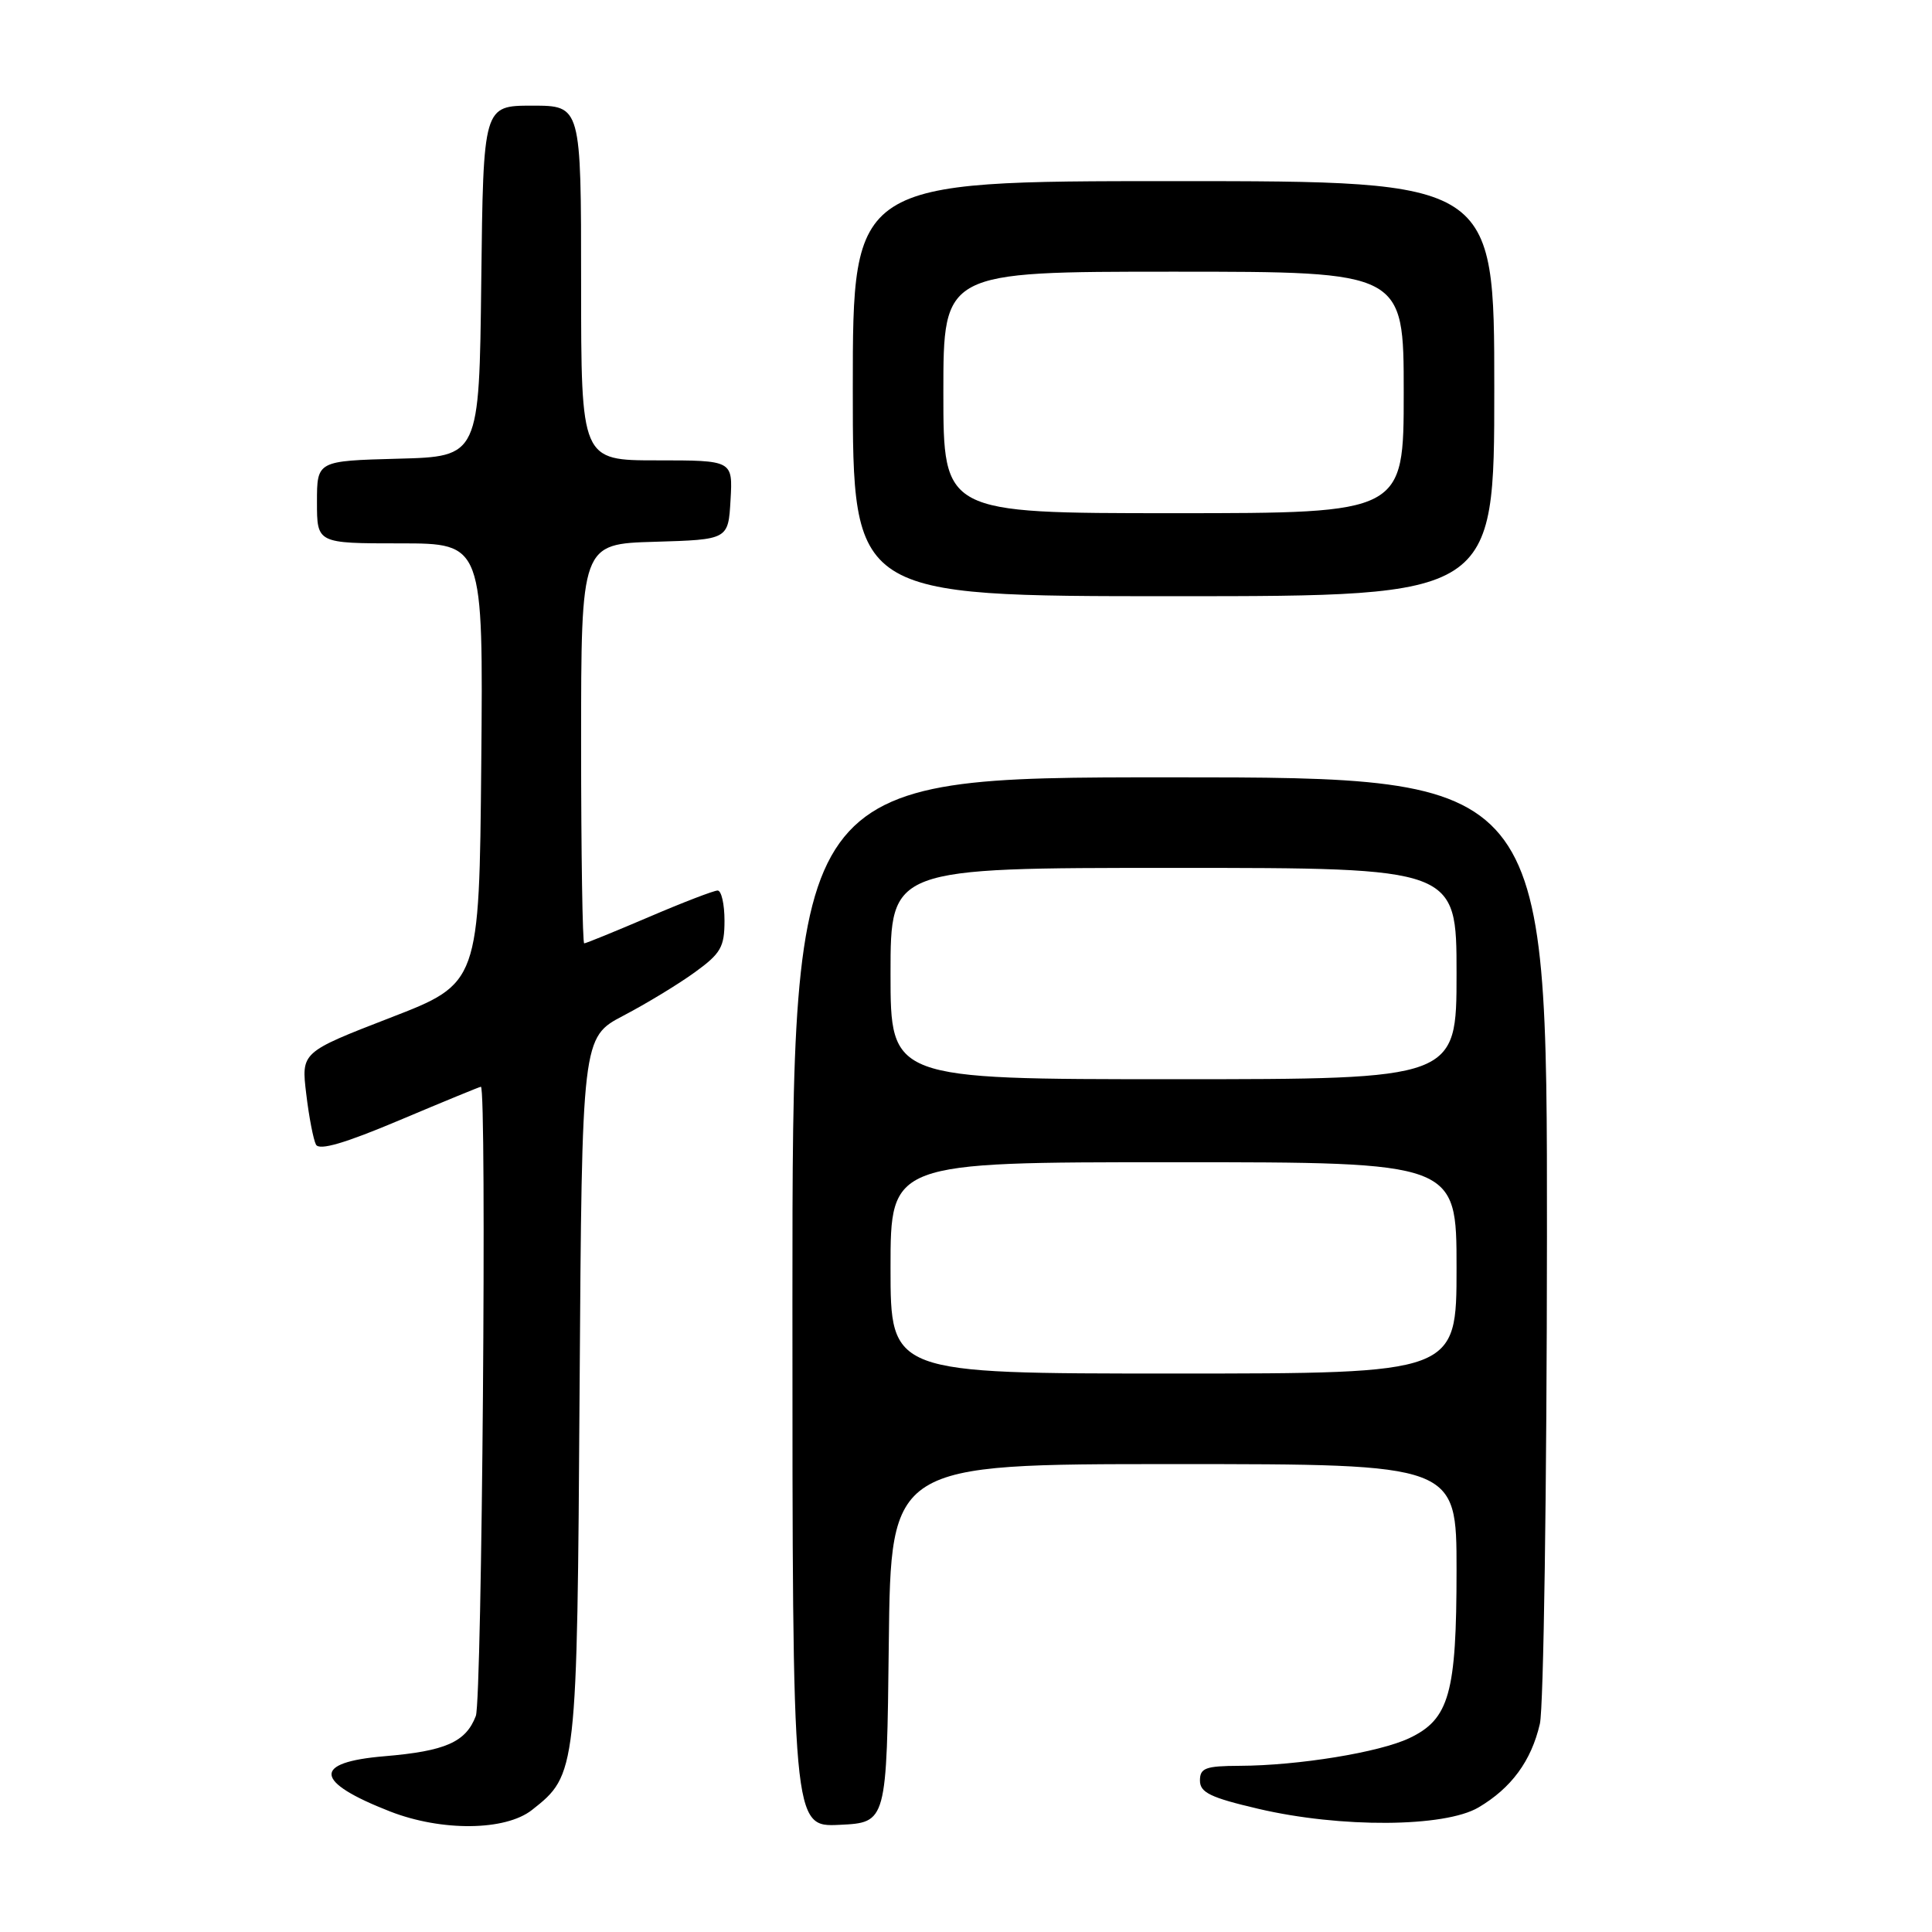 <?xml version="1.0" encoding="UTF-8" standalone="no"?>
<!DOCTYPE svg PUBLIC "-//W3C//DTD SVG 1.1//EN" "http://www.w3.org/Graphics/SVG/1.1/DTD/svg11.dtd" >
<svg xmlns="http://www.w3.org/2000/svg" xmlns:xlink="http://www.w3.org/1999/xlink" version="1.1" viewBox="0 0 256 256">
 <g >
 <path fill="currentColor"
d=" M 70.49 239.83 C 76.44 235.15 76.47 234.88 76.80 183.98 C 77.11 137.46 77.11 137.46 82.62 134.57 C 85.66 132.98 89.91 130.40 92.07 128.83 C 95.51 126.34 96.00 125.49 96.00 121.99 C 96.00 119.80 95.59 118.00 95.09 118.00 C 94.59 118.00 90.50 119.57 86.00 121.50 C 81.50 123.42 77.64 125.00 77.41 125.00 C 77.19 125.00 77.00 113.09 77.00 98.54 C 77.00 72.07 77.00 72.07 86.75 71.79 C 96.50 71.50 96.50 71.50 96.80 66.25 C 97.10 61.00 97.10 61.00 87.05 61.00 C 77.00 61.00 77.00 61.00 77.00 37.50 C 77.00 14.00 77.00 14.00 70.52 14.00 C 64.04 14.00 64.04 14.00 63.77 37.25 C 63.50 60.50 63.50 60.50 52.75 60.78 C 42.00 61.07 42.00 61.07 42.00 66.53 C 42.00 72.00 42.00 72.00 53.02 72.00 C 64.03 72.00 64.03 72.00 63.77 101.15 C 63.50 130.30 63.50 130.30 51.70 134.86 C 39.91 139.43 39.91 139.43 40.58 144.96 C 40.94 148.01 41.53 151.03 41.87 151.67 C 42.31 152.48 45.68 151.50 52.97 148.42 C 58.73 145.99 63.57 144.00 63.72 144.00 C 64.52 144.00 63.87 225.22 63.05 227.37 C 61.73 230.84 59.03 232.03 50.95 232.71 C 41.34 233.51 41.60 236.09 51.69 240.03 C 58.52 242.69 66.96 242.61 70.49 239.83 Z  M 117.77 217.75 C 118.04 194.00 118.04 194.00 155.52 194.00 C 193.00 194.00 193.00 194.00 193.00 208.03 C 193.00 224.38 192.04 227.80 186.75 230.31 C 182.78 232.20 172.03 233.95 164.25 233.98 C 159.74 234.00 159.00 234.27 159.00 235.93 C 159.00 237.52 160.38 238.19 166.75 239.68 C 177.64 242.23 191.41 242.14 195.90 239.50 C 200.26 236.93 202.90 233.34 204.04 228.42 C 204.54 226.27 204.96 197.16 204.98 163.75 C 205.00 103.00 205.00 103.00 155.00 103.00 C 105.00 103.00 105.00 103.00 105.00 172.55 C 105.00 242.10 105.00 242.10 111.25 241.80 C 117.50 241.50 117.50 241.50 117.77 217.75 Z  M 198.00 51.50 C 198.00 24.00 198.00 24.00 155.50 24.00 C 113.00 24.00 113.00 24.00 113.00 51.50 C 113.00 79.00 113.00 79.00 155.50 79.00 C 198.00 79.00 198.00 79.00 198.00 51.50 Z  M 118.00 168.00 C 118.00 154.00 118.00 154.00 155.50 154.00 C 193.00 154.00 193.00 154.00 193.00 168.00 C 193.00 182.00 193.00 182.00 155.50 182.00 C 118.00 182.00 118.00 182.00 118.00 168.00 Z  M 118.00 129.00 C 118.00 115.00 118.00 115.00 155.50 115.00 C 193.00 115.00 193.00 115.00 193.00 129.00 C 193.00 143.00 193.00 143.00 155.50 143.00 C 118.00 143.00 118.00 143.00 118.00 129.00 Z  M 125.00 52.00 C 125.00 36.00 125.00 36.00 155.50 36.00 C 186.00 36.00 186.00 36.00 186.00 52.00 C 186.00 68.00 186.00 68.00 155.50 68.00 C 125.00 68.00 125.00 68.00 125.00 52.00 Z "/>
</g>
</svg>